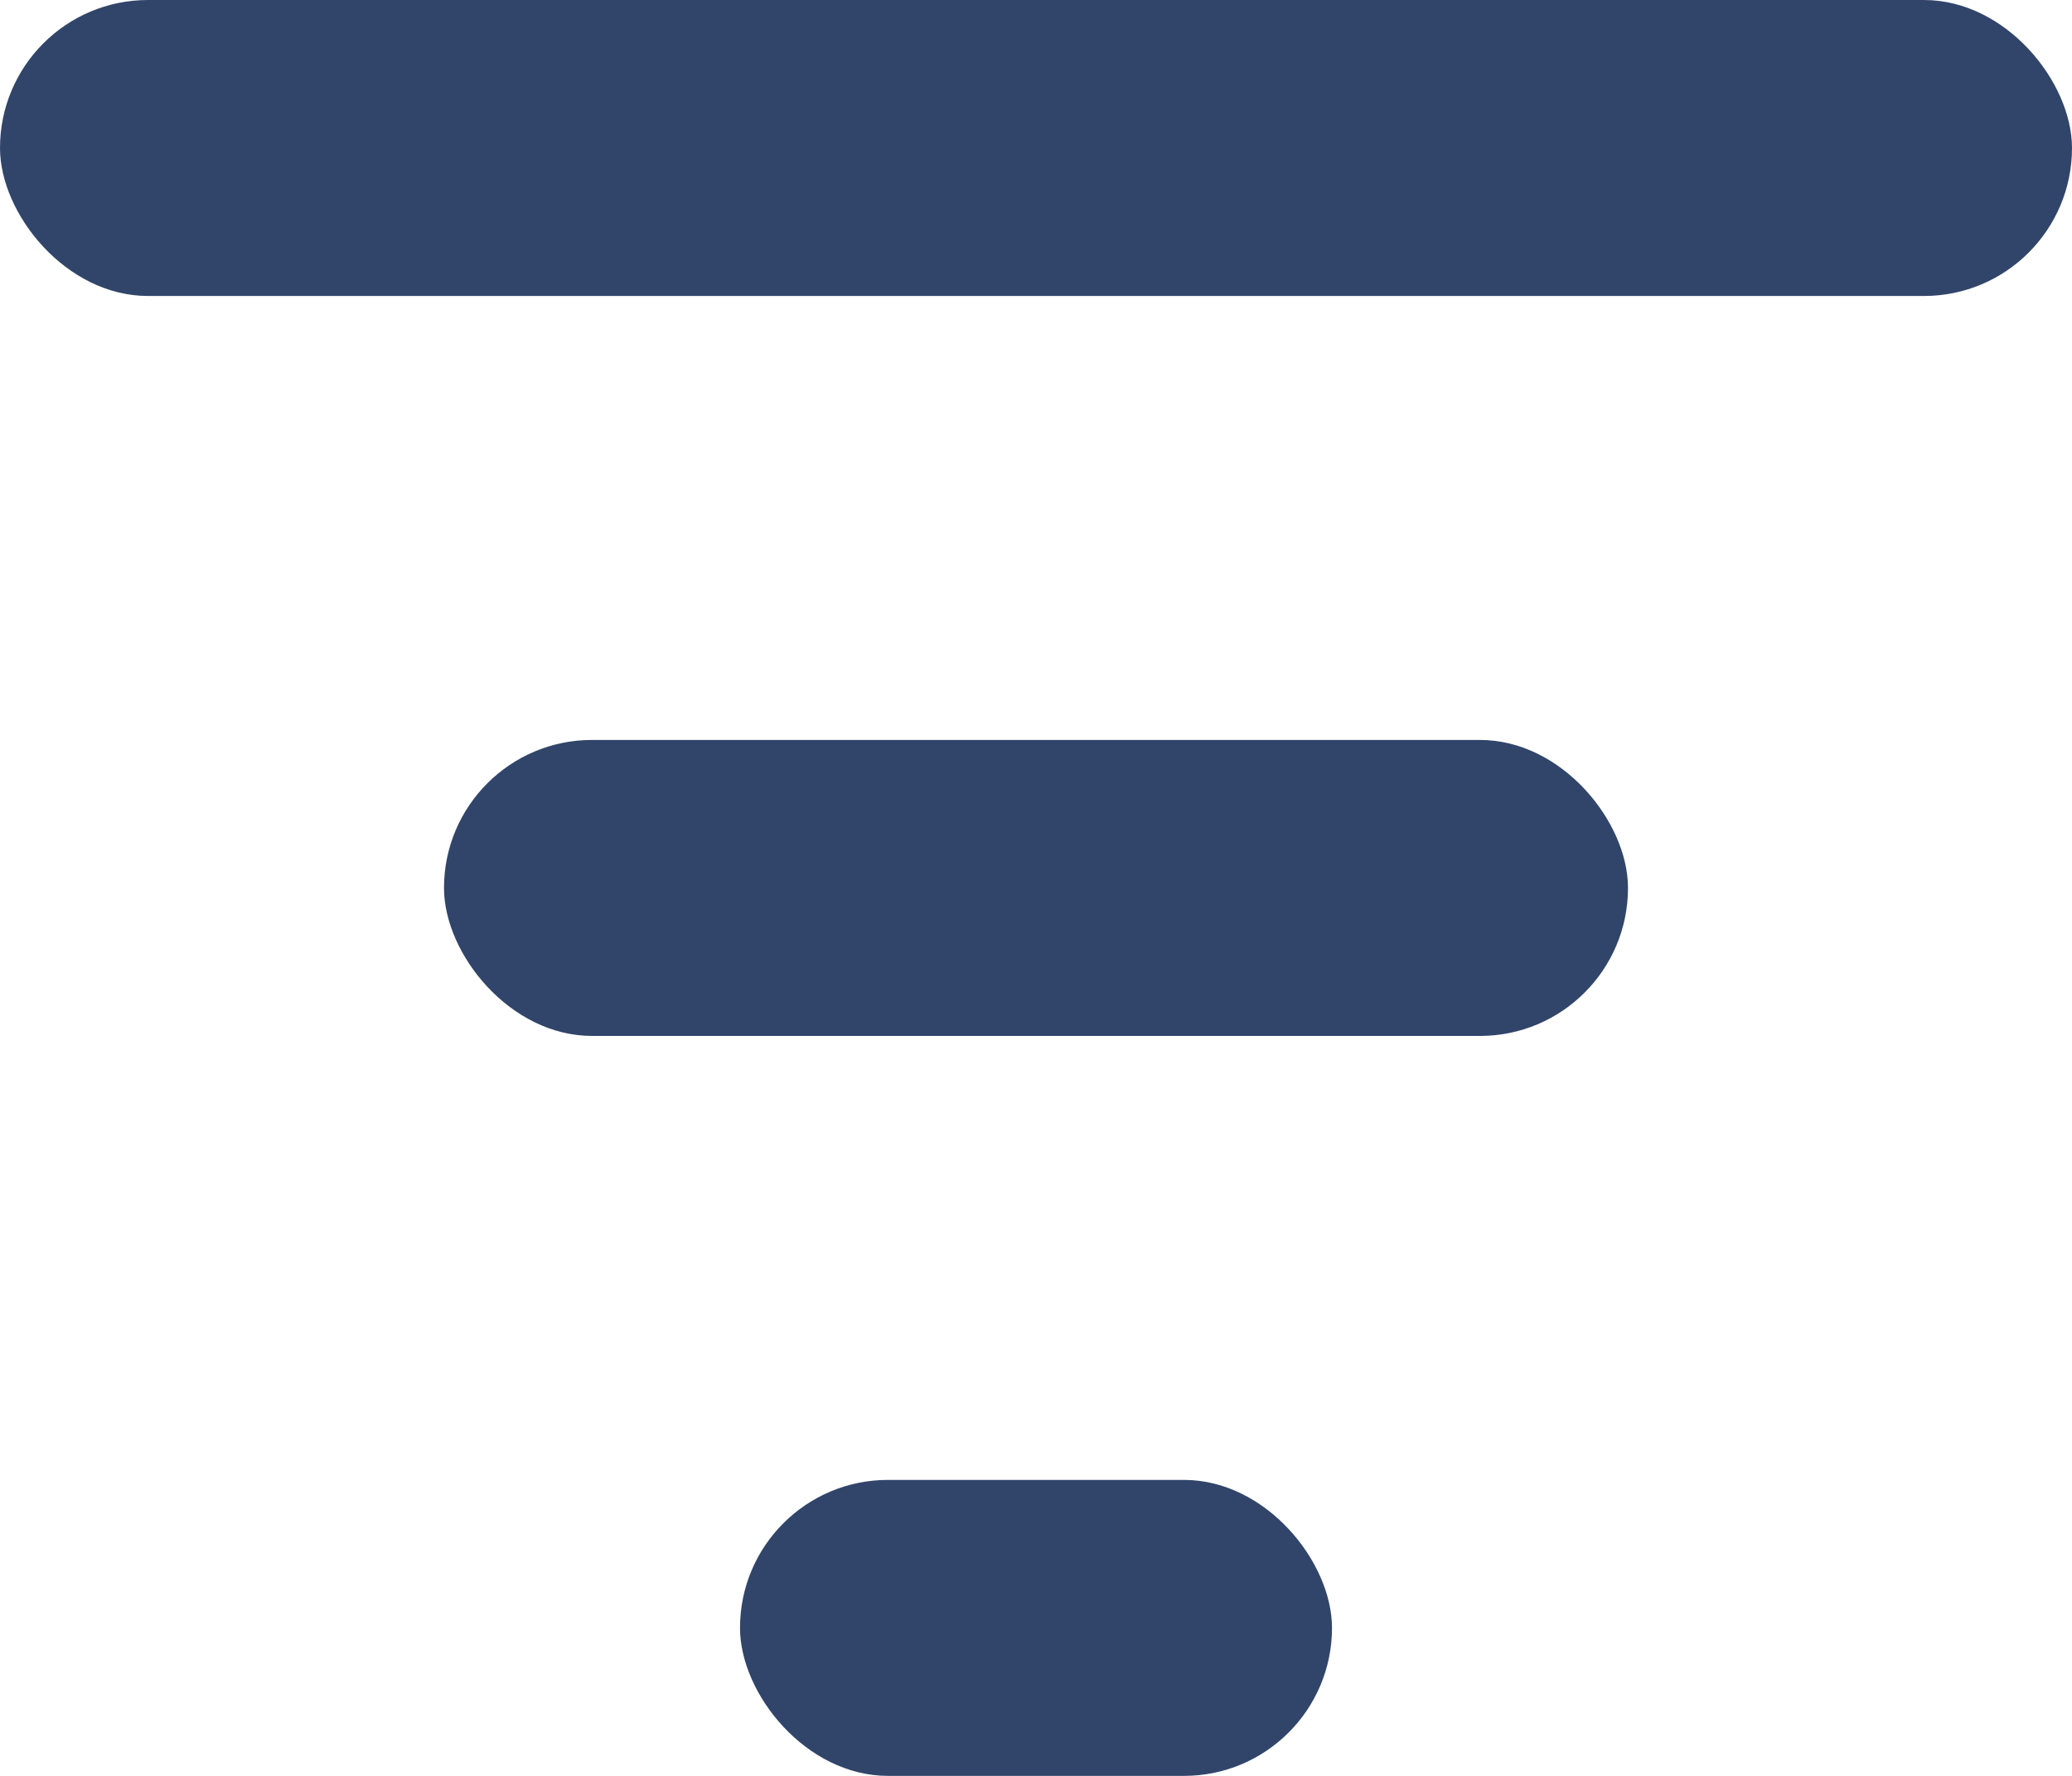 <svg width="14" height="12" viewBox="0 0 14 12" fill="none" xmlns="http://www.w3.org/2000/svg">
<rect width="14" height="2" rx="1" fill="#31456A"/>
<rect x="3" y="5" width="8" height="2" rx="1" fill="#31456A"/>
<rect x="5" y="10" width="4" height="2" rx="1" fill="#31456A"/>
</svg>
